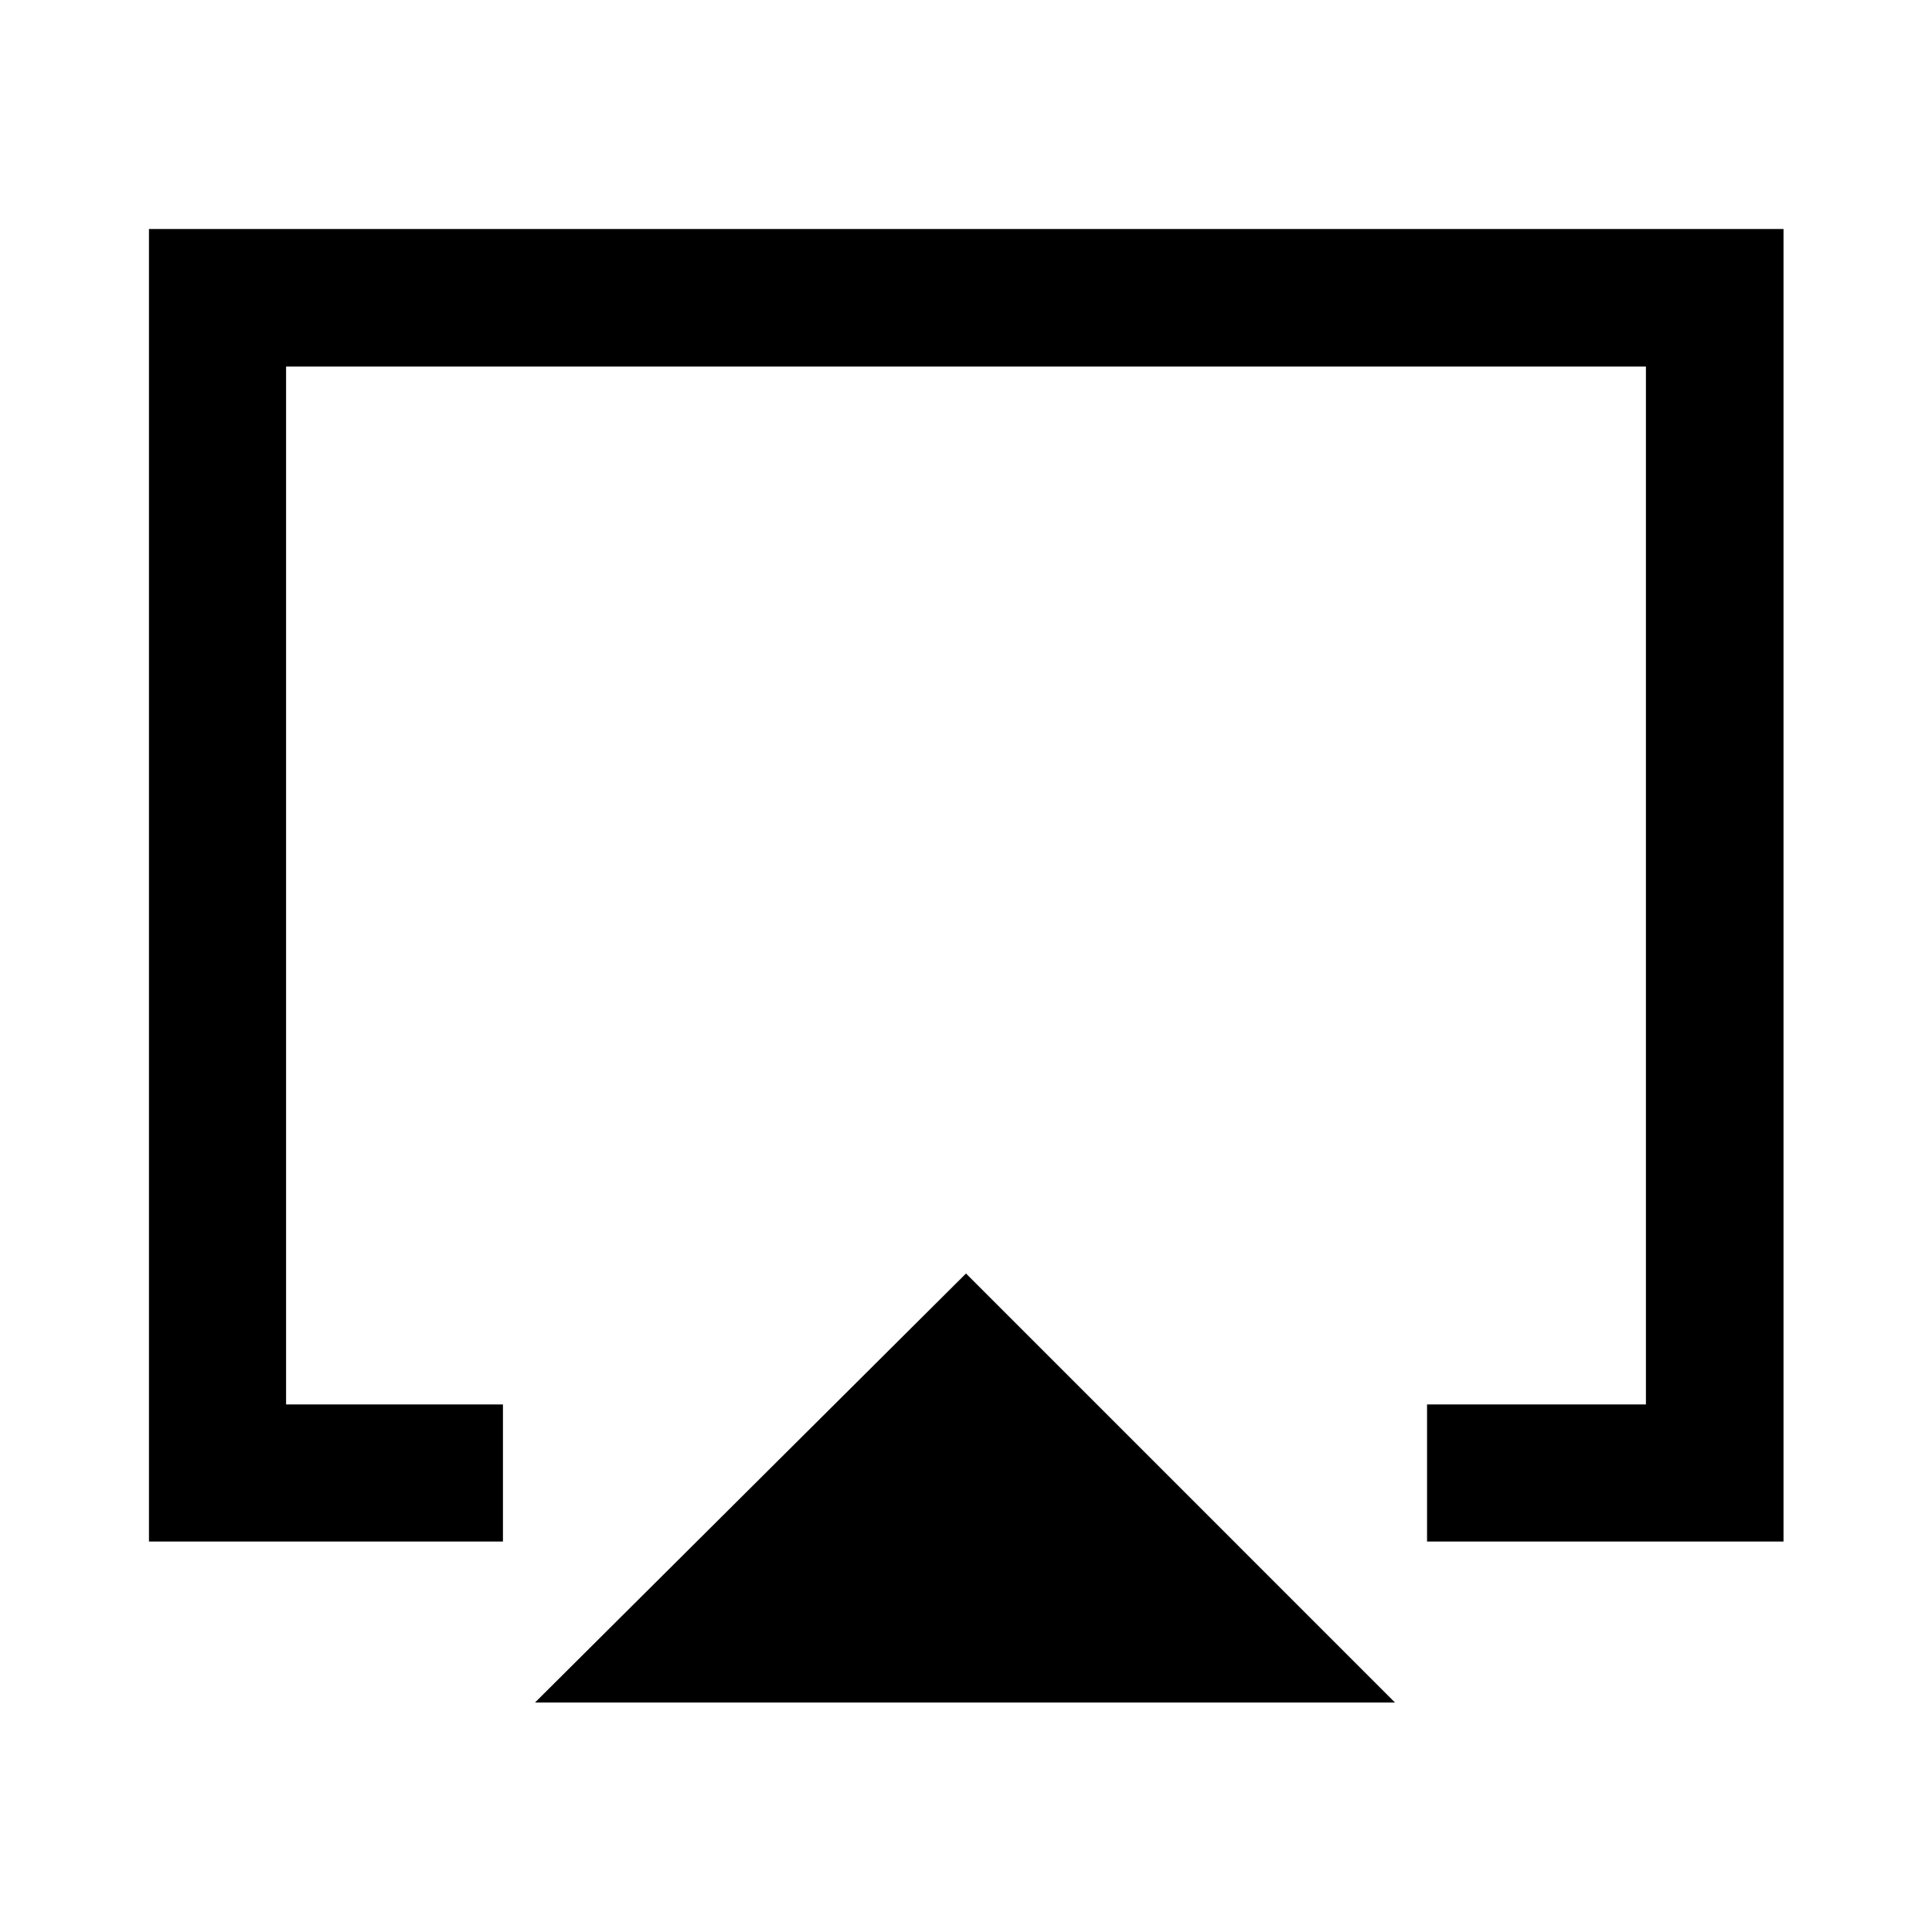 <svg xmlns="http://www.w3.org/2000/svg" height="48" viewBox="0 -960 960 960" width="48"><path d="M265.83-114.02 480-327.2l213.17 213.18H265.83Zm-191.81-80v-652.2h812.2v652.2H709.09v-68.13h108.76v-515.7h-675.7v515.7h107.76v68.13H74.02ZM480-485.93Z"/></svg>
